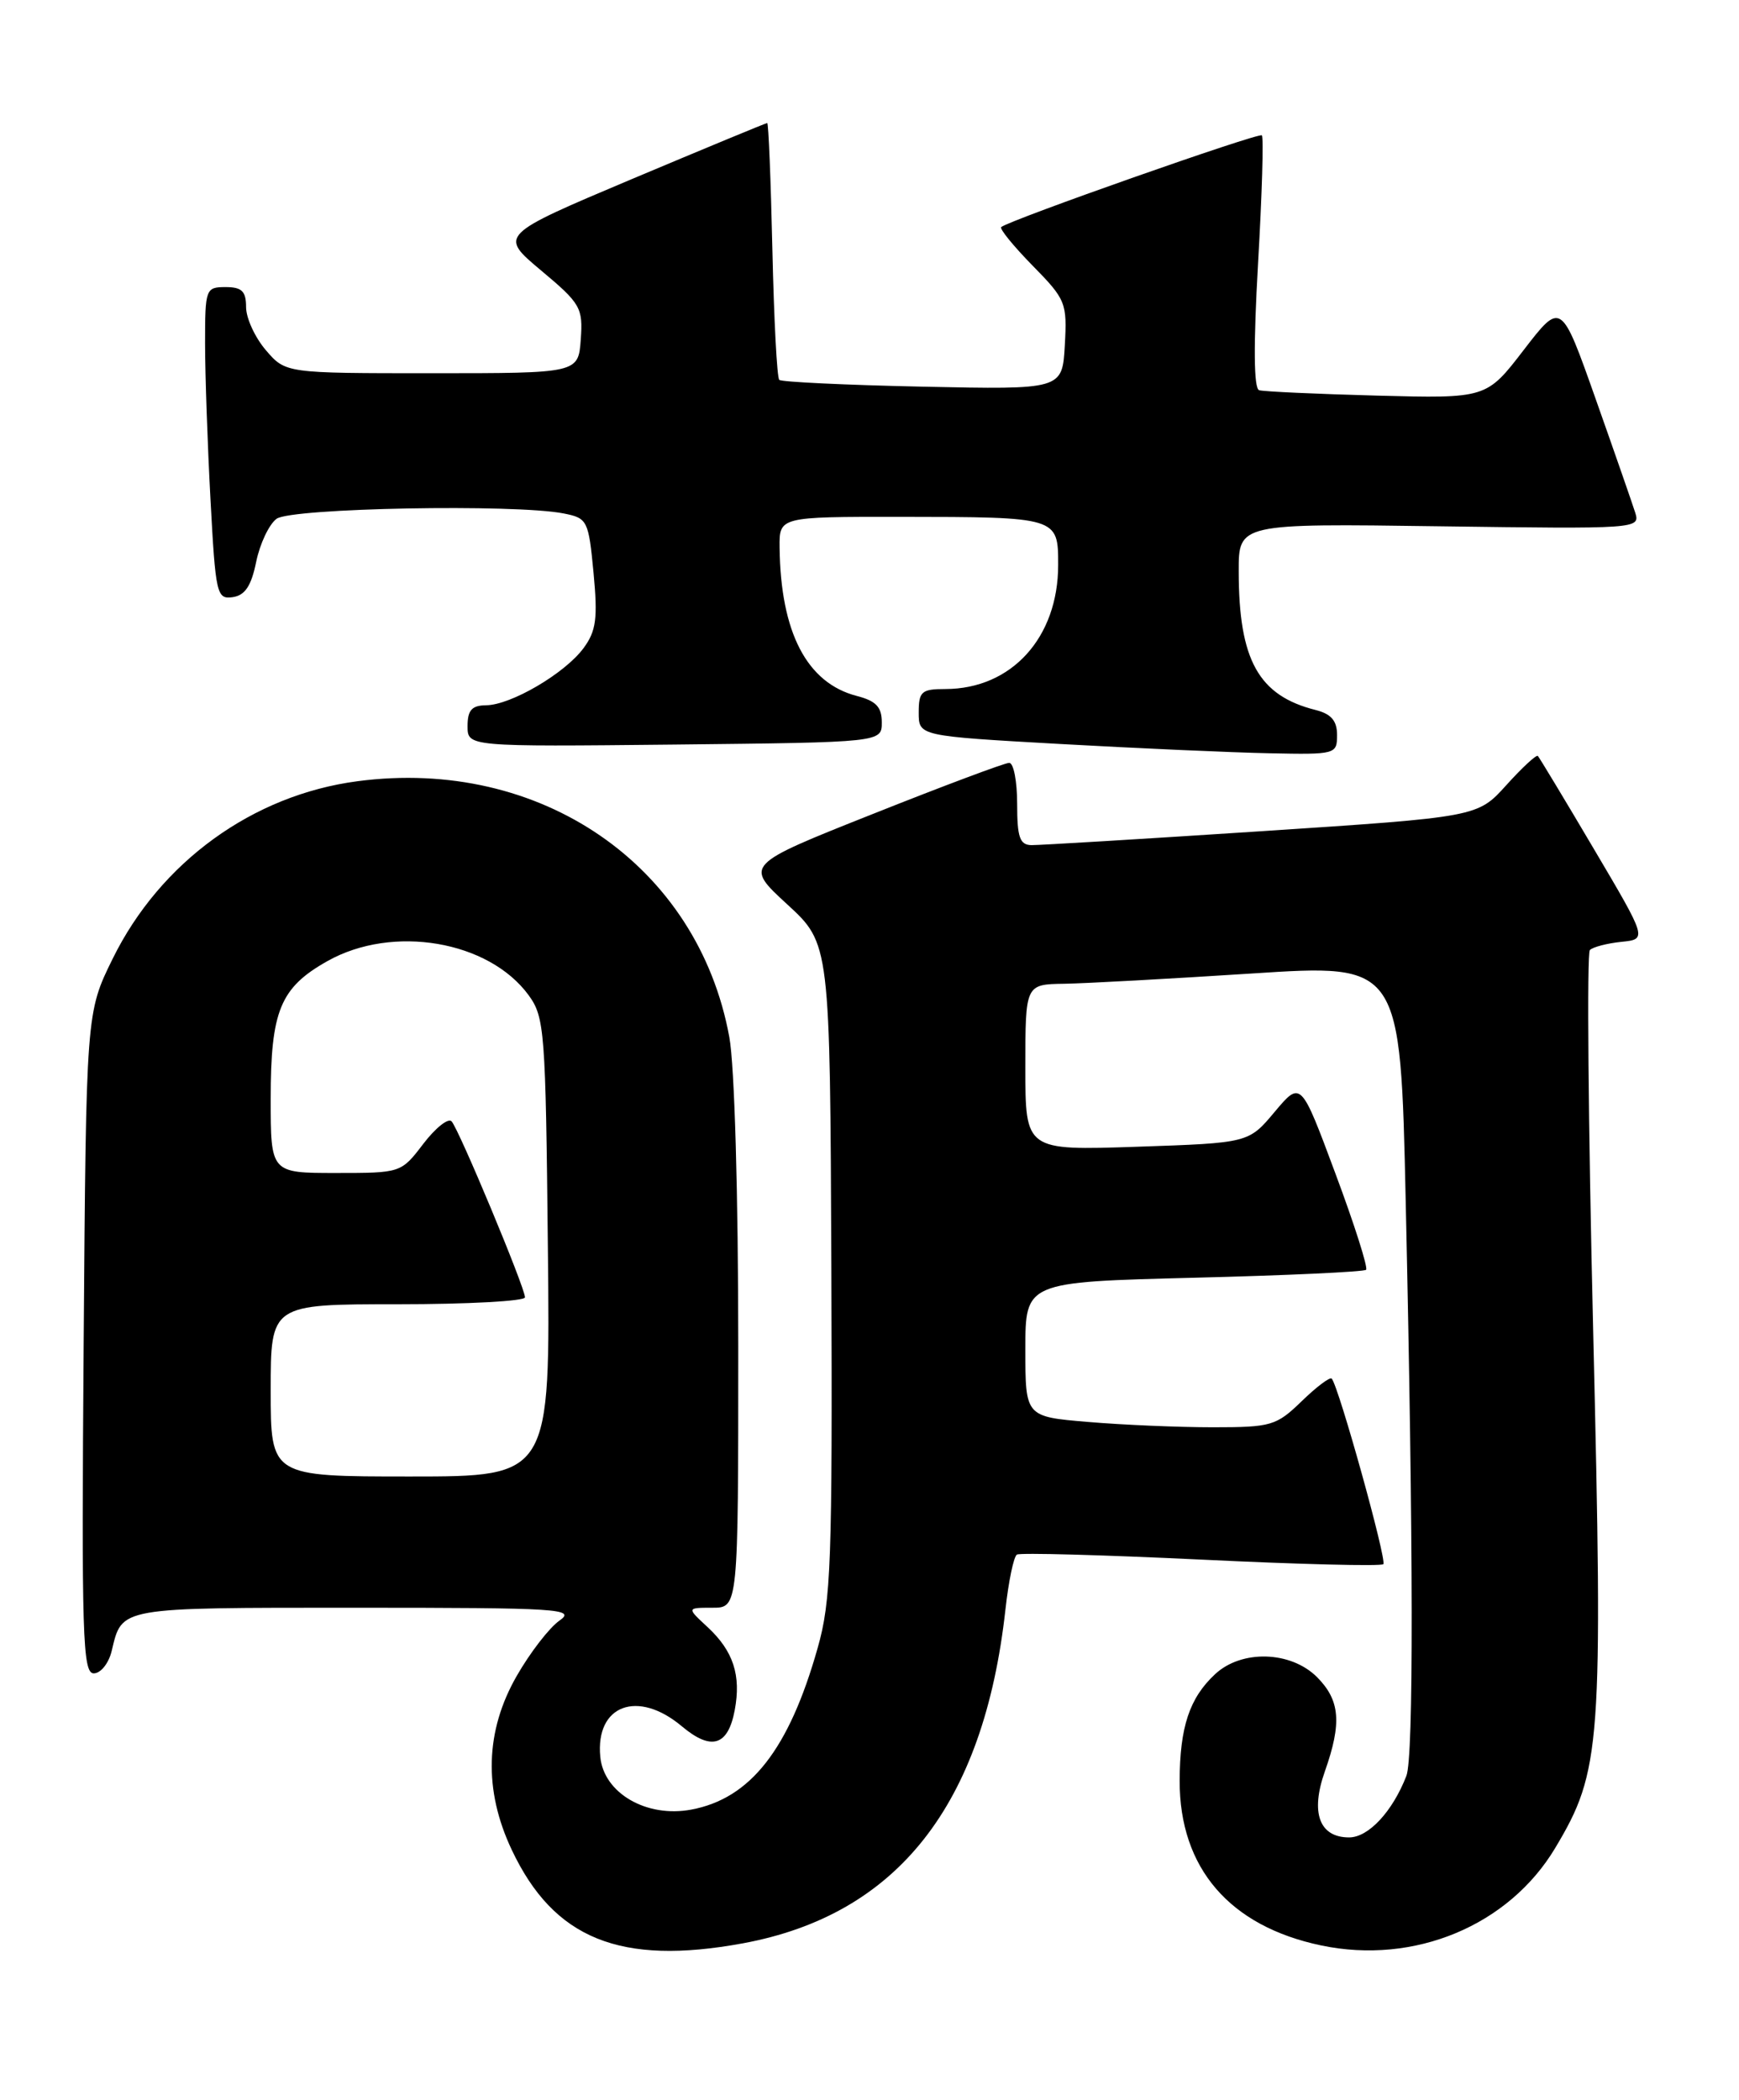 <?xml version="1.0" encoding="UTF-8" standalone="no"?>
<!DOCTYPE svg PUBLIC "-//W3C//DTD SVG 1.1//EN" "http://www.w3.org/Graphics/SVG/1.1/DTD/svg11.dtd" >
<svg xmlns="http://www.w3.org/2000/svg" xmlns:xlink="http://www.w3.org/1999/xlink" version="1.1" viewBox="0 0 212 256">
 <g >
 <path fill="currentColor"
d=" M 90.57 236.91 C 109.40 233.43 119.93 220.05 122.57 196.23 C 122.95 192.78 123.58 189.76 123.97 189.52 C 124.35 189.28 134.45 189.56 146.41 190.13 C 158.37 190.71 168.38 190.96 168.64 190.69 C 169.10 190.23 163.20 169.02 162.35 168.07 C 162.14 167.83 160.49 169.07 158.69 170.82 C 155.59 173.82 154.99 174.00 147.85 174.00 C 143.70 174.00 136.86 173.71 132.65 173.35 C 125.00 172.71 125.00 172.71 125.00 164.50 C 125.00 156.29 125.00 156.29 145.54 155.77 C 156.83 155.49 166.28 155.05 166.54 154.80 C 166.79 154.54 165.11 149.25 162.79 143.04 C 158.59 131.75 158.59 131.75 155.40 135.54 C 152.22 139.34 152.22 139.34 138.61 139.80 C 125.00 140.26 125.00 140.26 125.00 130.13 C 125.00 120.00 125.00 120.00 129.75 119.93 C 132.36 119.89 142.65 119.32 152.61 118.68 C 170.73 117.50 170.73 117.50 171.37 146.50 C 172.31 188.67 172.34 214.22 171.45 216.50 C 169.76 220.85 166.83 224.00 164.47 224.00 C 160.84 224.00 159.73 221.00 161.51 215.96 C 163.60 210.04 163.37 207.28 160.55 204.45 C 157.35 201.26 151.35 201.09 148.13 204.10 C 145.01 207.00 143.83 210.55 143.81 217.09 C 143.79 227.73 149.89 234.83 161.07 237.17 C 172.43 239.55 183.94 234.75 189.60 225.28 C 195.21 215.89 195.43 212.89 194.22 162.16 C 193.62 137.05 193.44 116.19 193.82 115.82 C 194.19 115.45 195.92 115.00 197.66 114.82 C 200.81 114.50 200.81 114.50 194.31 103.50 C 190.74 97.45 187.66 92.35 187.48 92.16 C 187.30 91.97 185.57 93.57 183.64 95.71 C 180.13 99.60 180.13 99.60 153.82 101.33 C 139.34 102.28 126.71 103.04 125.75 103.03 C 124.32 103.01 124.00 102.08 124.00 98.00 C 124.00 95.25 123.57 93.00 123.03 93.00 C 122.50 93.00 115.02 95.80 106.41 99.23 C 90.75 105.45 90.75 105.45 95.97 110.25 C 101.19 115.05 101.19 115.05 101.35 154.77 C 101.48 190.52 101.32 195.15 99.67 200.94 C 96.18 213.27 91.49 219.26 84.27 220.61 C 78.82 221.63 73.61 218.61 73.18 214.18 C 72.57 207.86 77.75 205.93 83.13 210.46 C 86.72 213.47 88.75 212.85 89.57 208.49 C 90.37 204.23 89.40 201.27 86.24 198.34 C 83.71 196.00 83.71 196.00 86.85 196.00 C 90.00 196.00 90.00 196.00 90.00 164.18 C 90.00 145.58 89.55 129.90 88.91 126.43 C 85.08 105.49 65.89 92.29 43.57 95.24 C 30.81 96.92 19.54 105.09 13.74 116.87 C 10.50 123.45 10.50 123.45 10.20 163.73 C 9.93 199.38 10.07 204.00 11.43 204.00 C 12.28 204.00 13.26 202.77 13.62 201.25 C 14.90 195.90 14.31 196.00 43.34 196.00 C 68.26 196.00 70.26 196.13 68.20 197.57 C 66.97 198.43 64.62 201.47 62.99 204.32 C 59.15 211.01 58.94 218.22 62.38 225.50 C 67.51 236.38 75.62 239.66 90.57 236.91 Z  M 163.00 89.61 C 163.00 87.87 162.29 87.04 160.40 86.56 C 153.42 84.81 151.02 80.48 151.01 69.66 C 151.00 63.82 151.00 63.82 175.49 64.16 C 199.60 64.49 199.97 64.47 199.35 62.50 C 199.00 61.40 196.83 55.15 194.52 48.62 C 190.32 36.74 190.32 36.74 185.76 42.66 C 181.21 48.58 181.21 48.58 167.85 48.23 C 160.51 48.03 154.05 47.74 153.50 47.57 C 152.84 47.36 152.80 42.09 153.37 32.08 C 153.85 23.74 154.06 16.73 153.83 16.50 C 153.46 16.13 123.11 26.81 122.06 27.68 C 121.82 27.88 123.54 29.99 125.87 32.37 C 129.94 36.51 130.10 36.92 129.81 42.10 C 129.50 47.50 129.50 47.50 112.50 47.14 C 103.15 46.94 95.28 46.57 95.00 46.31 C 94.72 46.05 94.35 38.90 94.16 30.42 C 93.97 21.94 93.69 15.00 93.53 15.00 C 93.37 15.00 85.95 18.08 77.03 21.83 C 60.83 28.67 60.83 28.67 65.96 32.97 C 70.79 37.01 71.08 37.52 70.80 41.39 C 70.50 45.50 70.50 45.50 52.66 45.50 C 34.82 45.50 34.82 45.50 32.41 42.69 C 31.09 41.15 30.00 38.79 30.00 37.44 C 30.00 35.50 29.48 35.00 27.50 35.00 C 25.08 35.00 25.00 35.21 25.00 41.84 C 25.00 45.61 25.30 54.18 25.66 60.89 C 26.28 72.46 26.42 73.08 28.37 72.80 C 29.87 72.58 30.63 71.44 31.23 68.50 C 31.68 66.30 32.79 63.94 33.71 63.25 C 35.47 61.93 62.86 61.42 68.74 62.60 C 71.62 63.17 71.75 63.45 72.36 69.85 C 72.88 75.39 72.68 76.92 71.15 79.00 C 68.88 82.09 62.28 85.96 59.25 85.98 C 57.52 86.00 57.00 86.58 57.00 88.52 C 57.00 91.03 57.00 91.03 82.25 90.77 C 107.50 90.50 107.50 90.50 107.50 88.06 C 107.50 86.19 106.80 85.45 104.44 84.84 C 98.36 83.26 95.16 77.11 95.04 66.75 C 95.00 63.00 95.00 63.00 109.75 63.01 C 129.00 63.03 129.00 63.03 129.00 68.87 C 129.00 77.74 123.31 83.99 115.25 84.00 C 112.34 84.00 112.00 84.30 112.00 86.87 C 112.00 89.73 112.00 89.73 129.25 90.70 C 138.74 91.23 150.21 91.74 154.75 91.83 C 162.83 92.00 163.00 91.95 163.00 89.61 Z  M 33.00 169.50 C 33.00 159.00 33.00 159.00 48.50 159.00 C 57.03 159.00 64.00 158.62 64.00 158.16 C 64.00 156.97 55.95 137.67 55.05 136.70 C 54.64 136.27 53.09 137.50 51.60 139.45 C 48.90 142.99 48.88 143.00 40.95 143.00 C 33.00 143.00 33.00 143.00 33.00 133.95 C 33.00 123.22 34.16 120.40 39.93 117.16 C 47.88 112.69 59.58 114.68 64.44 121.32 C 66.39 123.99 66.52 125.68 66.79 152.07 C 67.09 180.00 67.09 180.00 50.04 180.00 C 33.00 180.00 33.00 180.00 33.00 169.50 Z "/>
</g>
</svg>